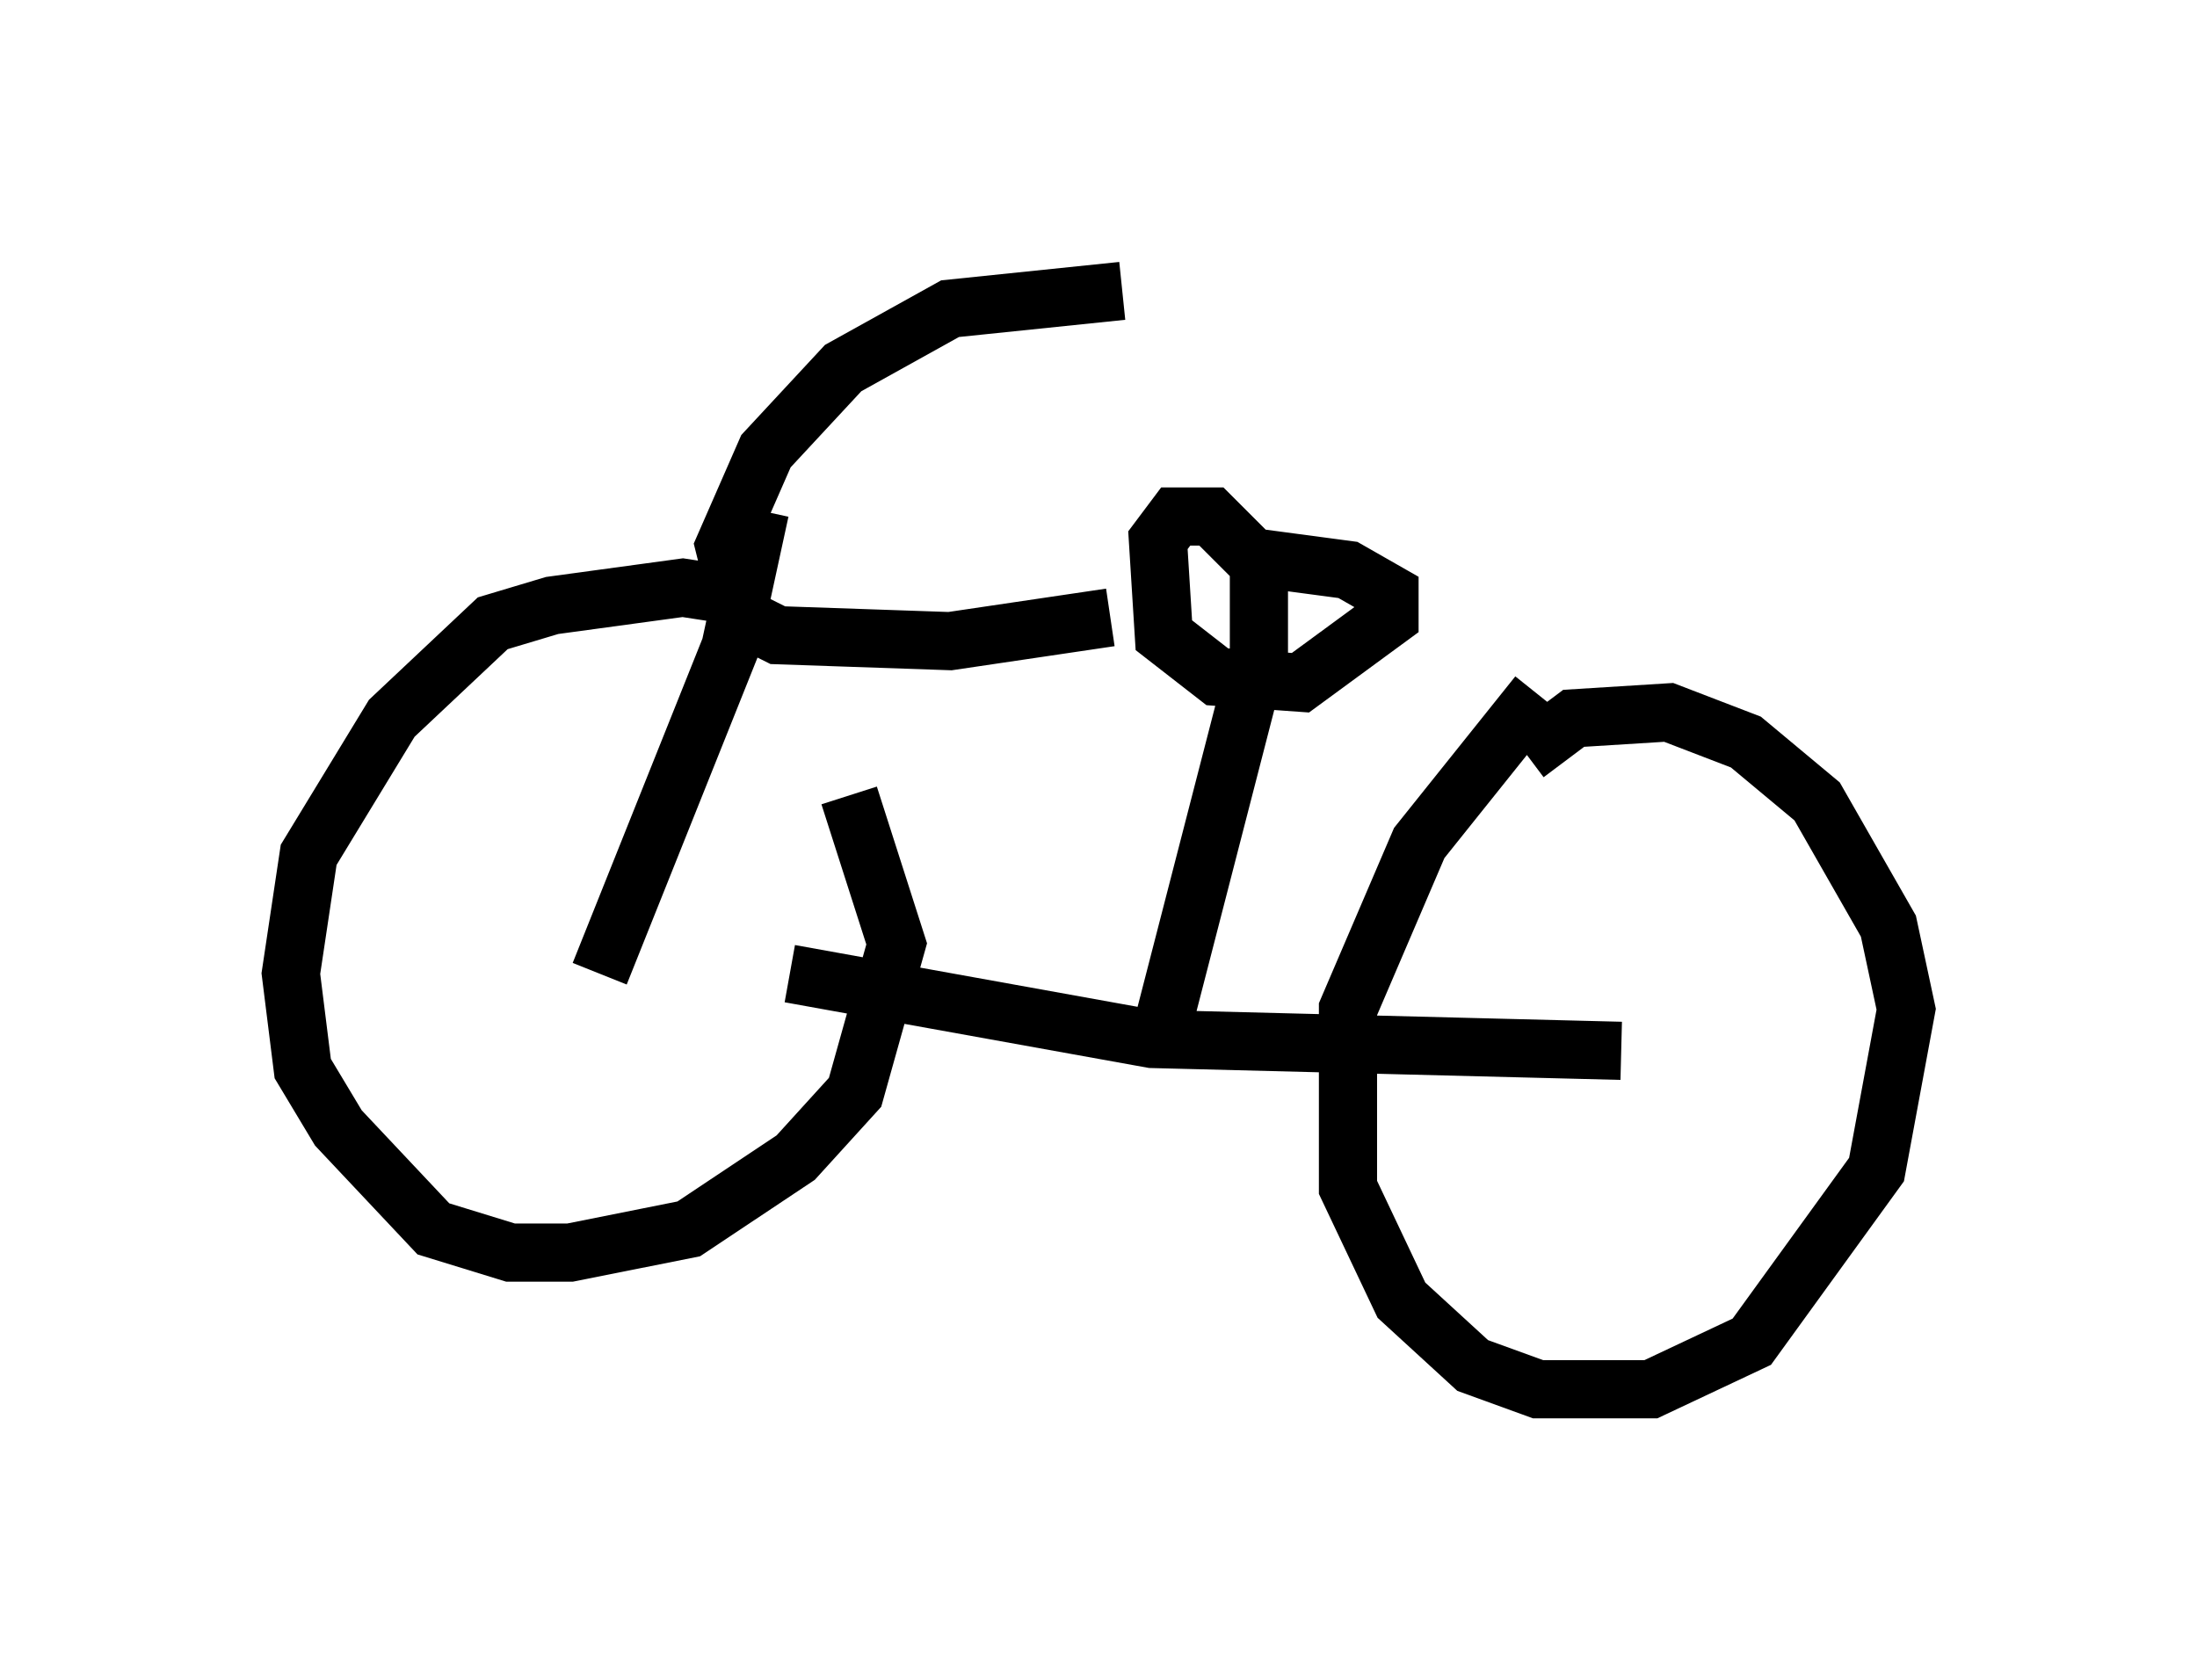 <?xml version="1.0" encoding="utf-8" ?>
<svg baseProfile="full" height="28.886" version="1.1" width="37.767" xmlns="http://www.w3.org/2000/svg" xmlns:ev="http://www.w3.org/2001/xml-events" xmlns:xlink="http://www.w3.org/1999/xlink"><defs /><rect fill="white" height="28.886" width="37.767" x="0" y="0" /><path d="M15.208, 11.431 m-2.144, -1.123 l-1.327, -0.204 -2.246, 0.306 l-1.021, 0.306 -1.735, 1.633 l-1.429, 2.348 -0.306, 2.042 l0.204, 1.633 0.613, 1.021 l1.633, 1.735 1.327, 0.408 l1.021, 0.0 2.042, -0.408 l1.838, -1.225 1.021, -1.123 l0.715, -2.552 -0.817, -2.552 m11.842, -1.735 l-2.042, 2.552 -1.225, 2.858 l0.0, 3.063 0.919, 1.94 l1.225, 1.123 1.123, 0.408 l1.94, 0.0 1.735, -0.817 l2.144, -2.96 0.51, -2.756 l-0.306, -1.429 -1.225, -2.144 l-1.225, -1.021 -1.327, -0.51 l-1.633, 0.102 -0.817, 0.613 m-12.658, 3.777 l6.227, 1.123 8.065, 0.204 m-7.861, -0.51 l1.633, -6.329 0.0, -1.021 l0.0, -0.51 -0.817, -0.817 l-0.613, 0.0 -0.306, 0.408 l0.102, 1.633 0.919, 0.715 l1.429, 0.102 1.531, -1.123 l0.0, -0.408 -0.715, -0.408 l-1.531, -0.204 m-11.331, 7.146 l2.246, -5.615 0.51, -2.348 m6.227, -3.777 l-2.96, 0.306 -1.838, 1.021 l-1.327, 1.429 -0.715, 1.633 l0.306, 1.225 0.613, 0.306 l2.96, 0.102 2.756, -0.408 " fill="none" stroke="black" stroke-width="1" /></svg>